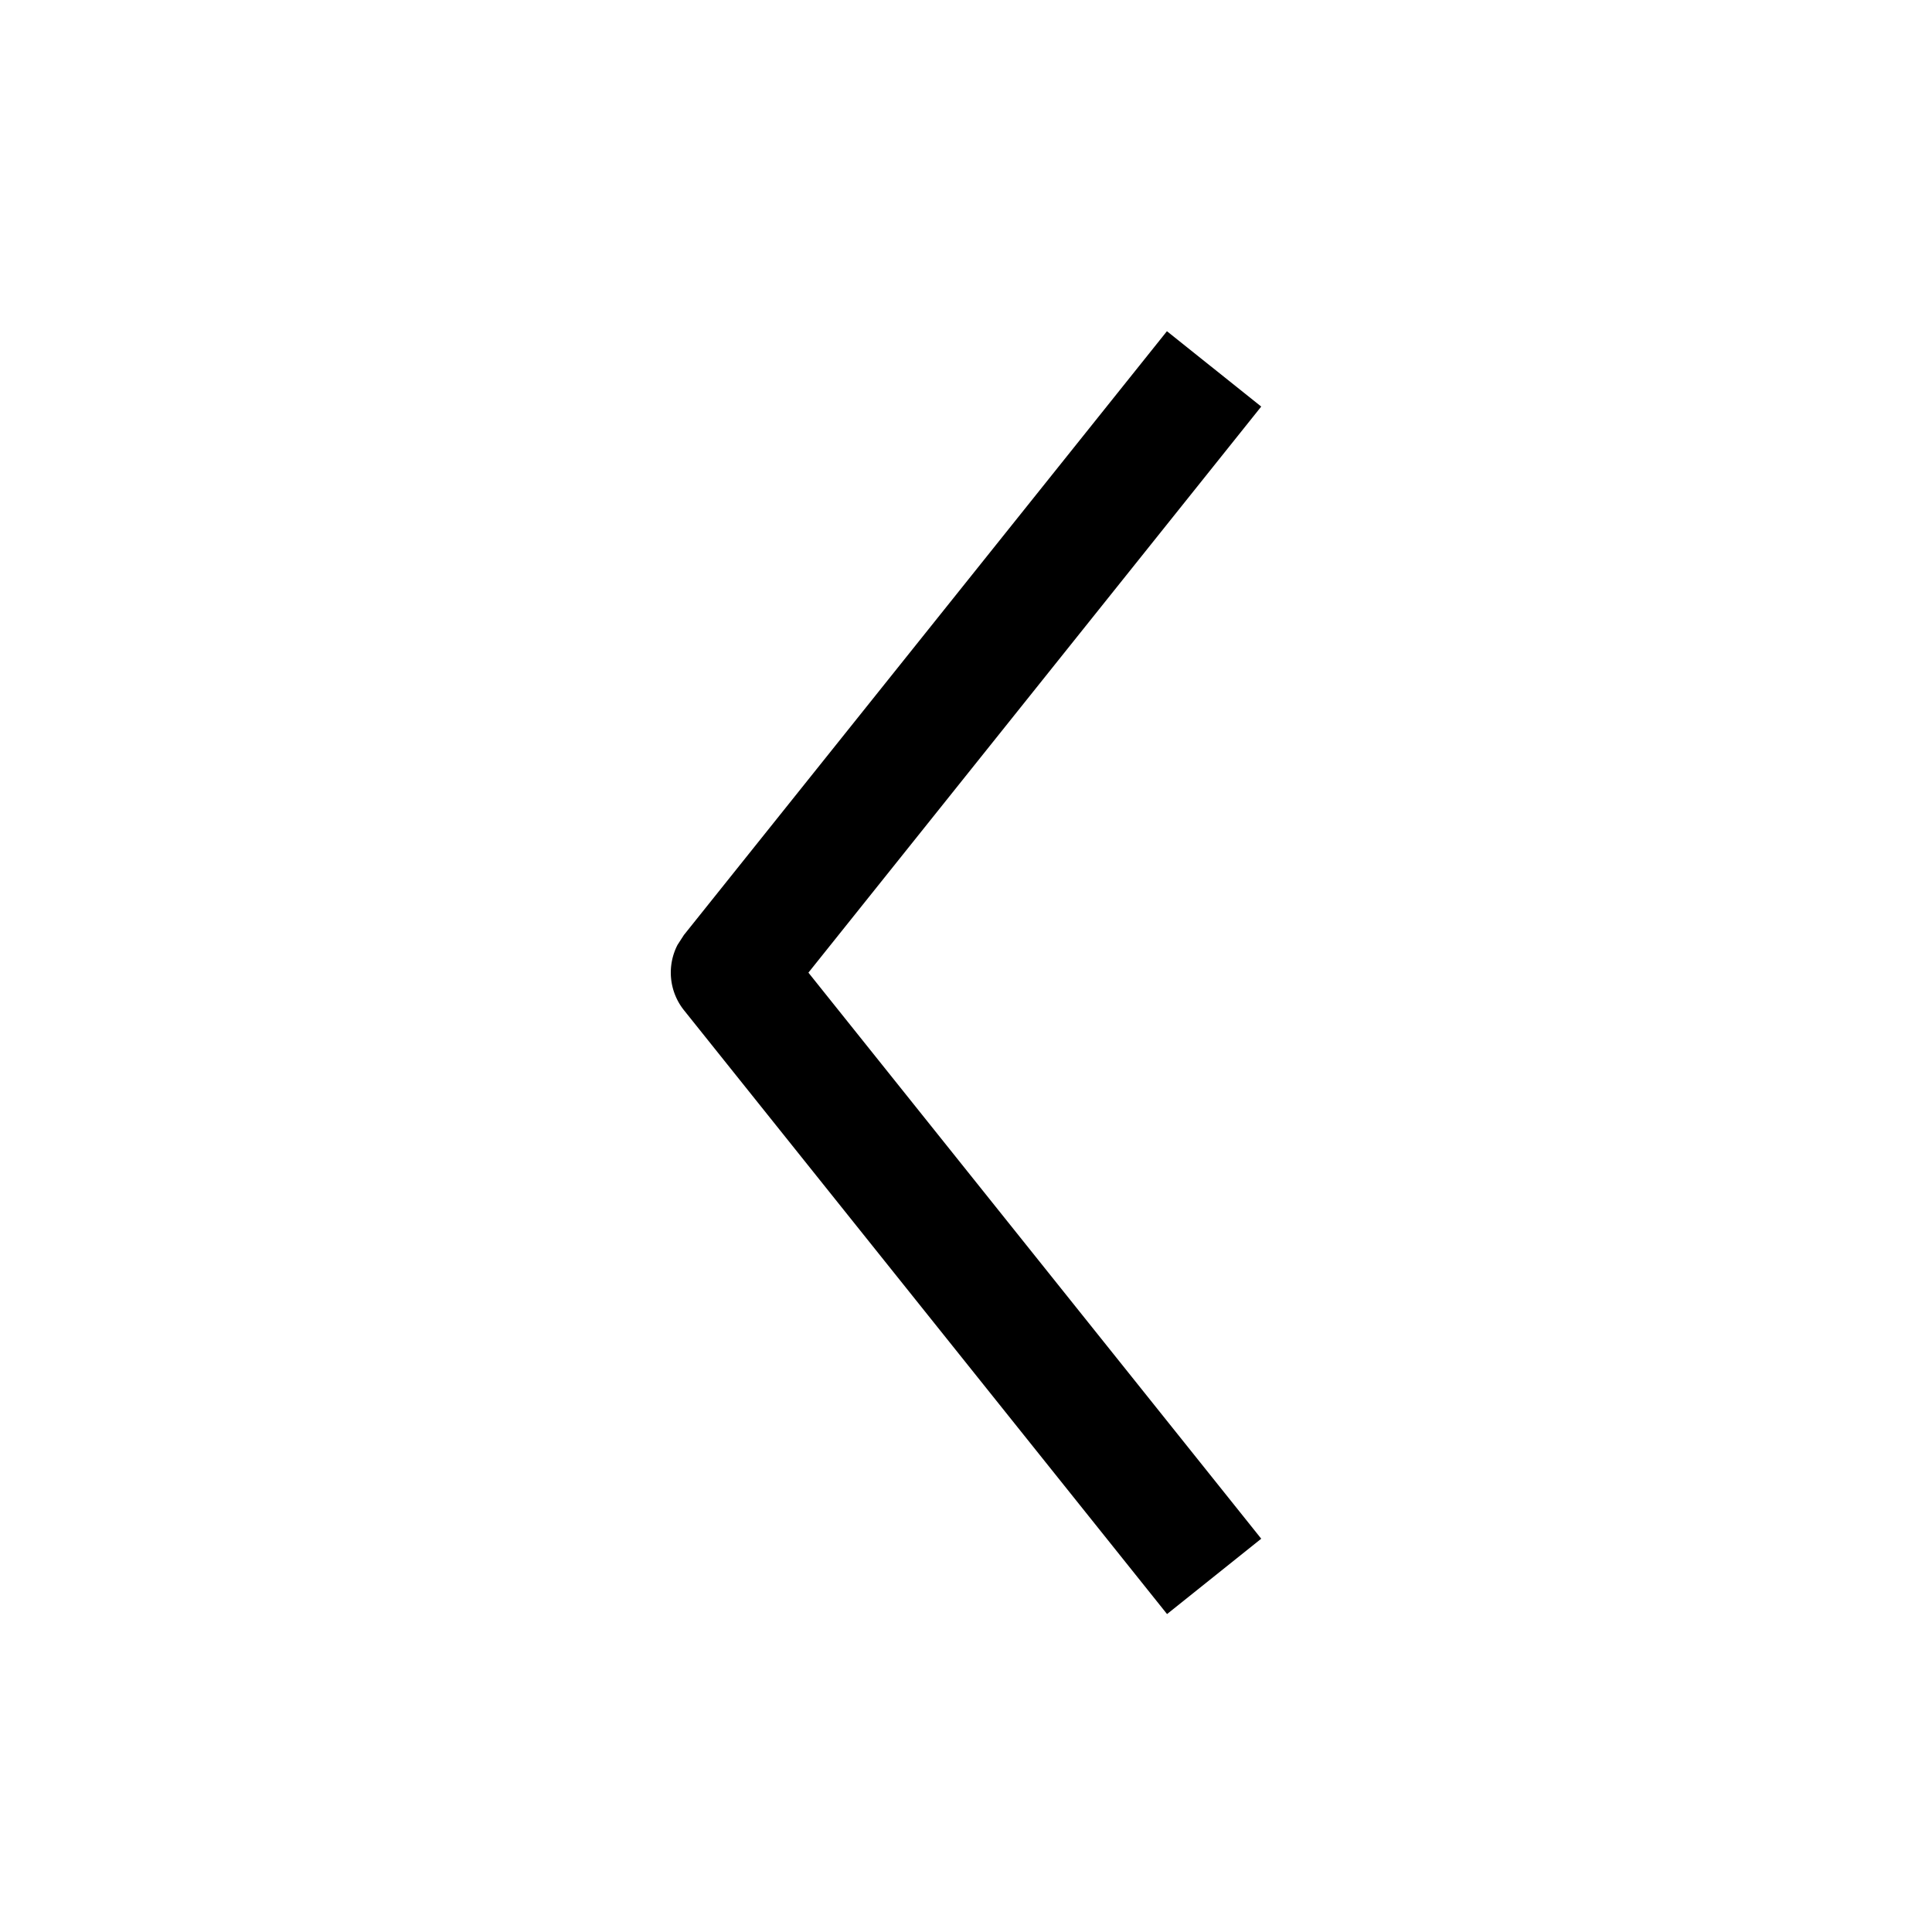<svg xmlns="http://www.w3.org/2000/svg" viewBox="0 0 16 16" width="1em" height="1em" focusable="false"><path fill-rule="evenodd" clip-rule="evenodd" d="m10.445 12.743-.78.624-4-5a.5.5 0 0 1-.054-.542l.053-.082 4-5 .781.624-3.75 4.688 3.75 4.688Z"/></svg>